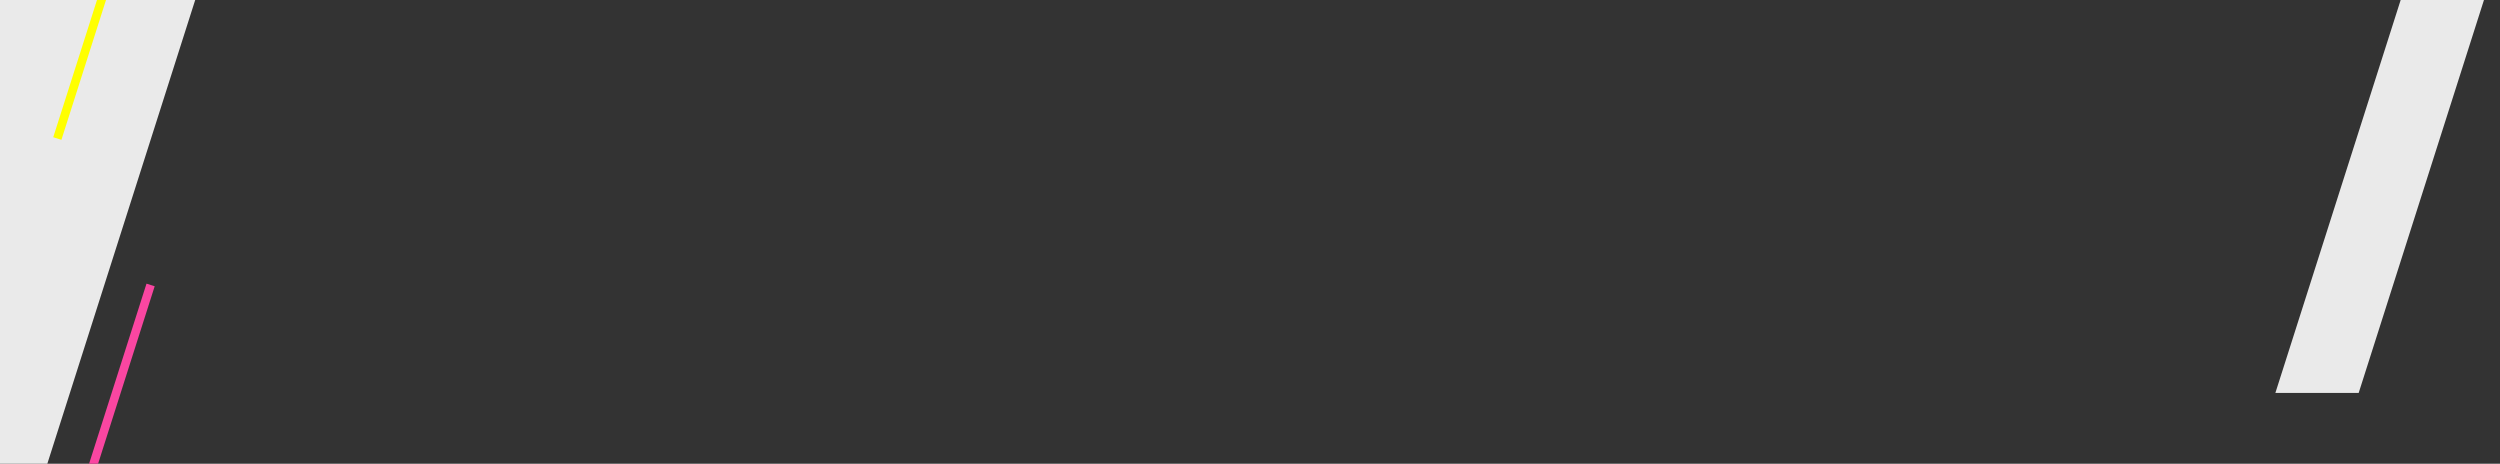 <svg xmlns="http://www.w3.org/2000/svg" xmlns:xlink="http://www.w3.org/1999/xlink" viewBox="0 0 291.1 54"><rect x="0" y="0" width="291.1" height="54" fill="#333333" stroke="none"/><defs><style>.cls-1,.cls-4,.cls-5{fill:none;}.cls-2{clip-path:url(#clip-path);}.cls-3{fill:#eaeaea;}.cls-4{stroke:#fa46a1;}.cls-4,.cls-5{stroke-miterlimit:10;stroke-width:1px;}.cls-5{stroke:#ff0;}</style><clipPath id="clip-path"><rect class="cls-1" x="133.79" y="458.36" width="291.97" height="54.16"/></clipPath><symbol id="新規シンボル_5" data-name="新規シンボル 5" viewBox="0 0 560.14 966.19"><g class="cls-2"><polygon class="cls-3" points="111.98 599.48 3.99 599.48 155.27 125.06 263.26 125.06 111.98 599.48"/><line class="cls-4" x1="0.48" y1="966.04" x2="151.76" y2="491.62"/><line class="cls-5" x1="140.9" y1="474.57" x2="292.18" y2="0.15"/><polygon class="cls-3" points="408.87 504.19 399.17 504.19 550.45 29.77 560.14 29.77 408.87 504.19"/></g><rect class="cls-1" x="134.23" y="458.44" width="291.1" height="54"/></symbol></defs><title>l_btn</title><g id="レイヤー_1" data-name="レイヤー 1"><use id="新規シンボル_5-3" data-name="新規シンボル 5" width="560.15" height="966.19" transform="translate(-134.23 -458.44)" xlink:href="#新規シンボル_5"/><rect class="cls-1" x="-14.35" y="-9.14" width="626" height="75"/></g></svg>